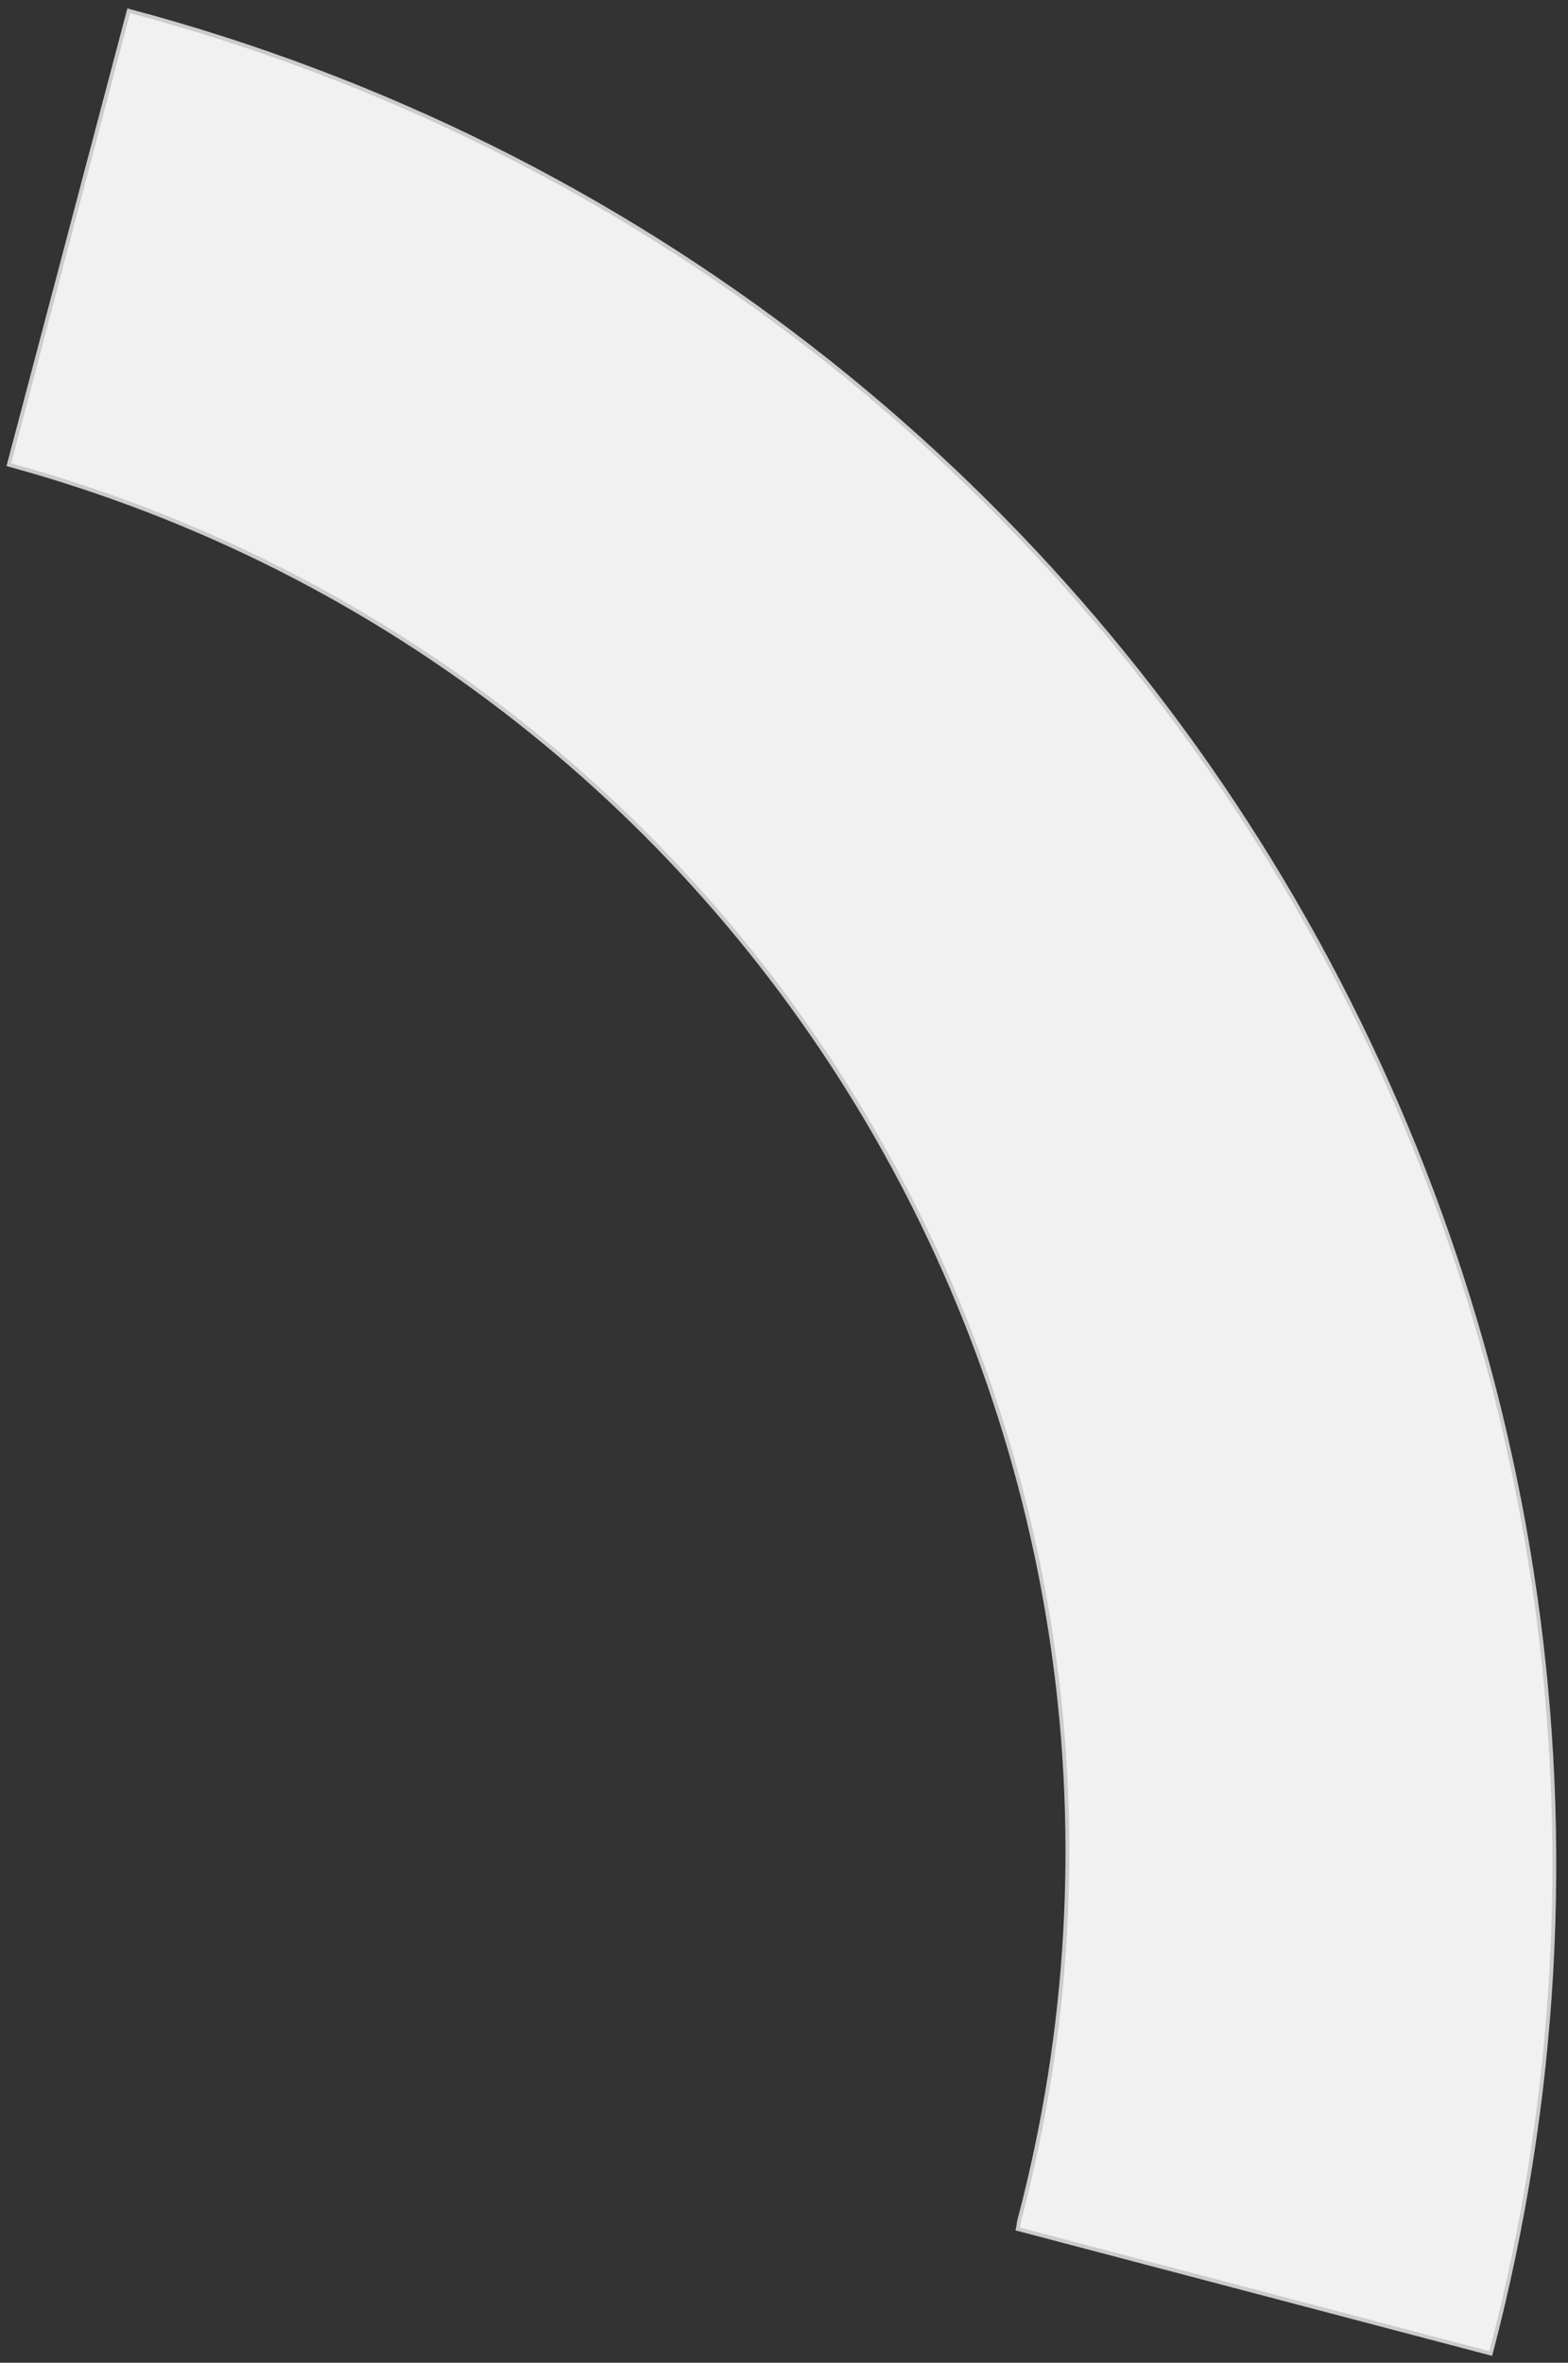 <?xml version="1.0" encoding="utf-8"?>
<!-- Generator: Adobe Illustrator 17.1.0, SVG Export Plug-In . SVG Version: 6.00 Build 0)  -->
<!DOCTYPE svg PUBLIC "-//W3C//DTD SVG 1.1//EN" "http://www.w3.org/Graphics/SVG/1.1/DTD/svg11.dtd">
<svg version="1.1" id="Calque_1" xmlns="http://www.w3.org/2000/svg" xmlns:xlink="http://www.w3.org/1999/xlink" x="0px" y="0px"
	 viewBox="0 0 408.1 614.7" enable-background="new 0 0 408.1 614.7" xml:space="preserve">
<rect x="0" y="0" width="408.1" height="614.7" fill="#333333" stroke="none"/>
<g>
	<path fill="#F1F1F1" d="M265.3,577.6c-0.2,0.7-0.2,1.5-0.4,2.3L388,612.3C458,346.2,299.5,73.5,33.5,2.8L2.3,120.9
		C200.4,175.1,317.8,378.9,265.3,577.6z"/>
	<path fill="none" stroke="#CCCCCC" stroke-miterlimit="10" d="M265.3,577.6c-0.2,0.7-0.2,1.5-0.4,2.3L388,612.3
		C458,346.2,299.5,73.5,33.5,2.8L2.3,120.9C200.4,175.1,317.8,378.9,265.3,577.6z"/>
</g>
</svg>
